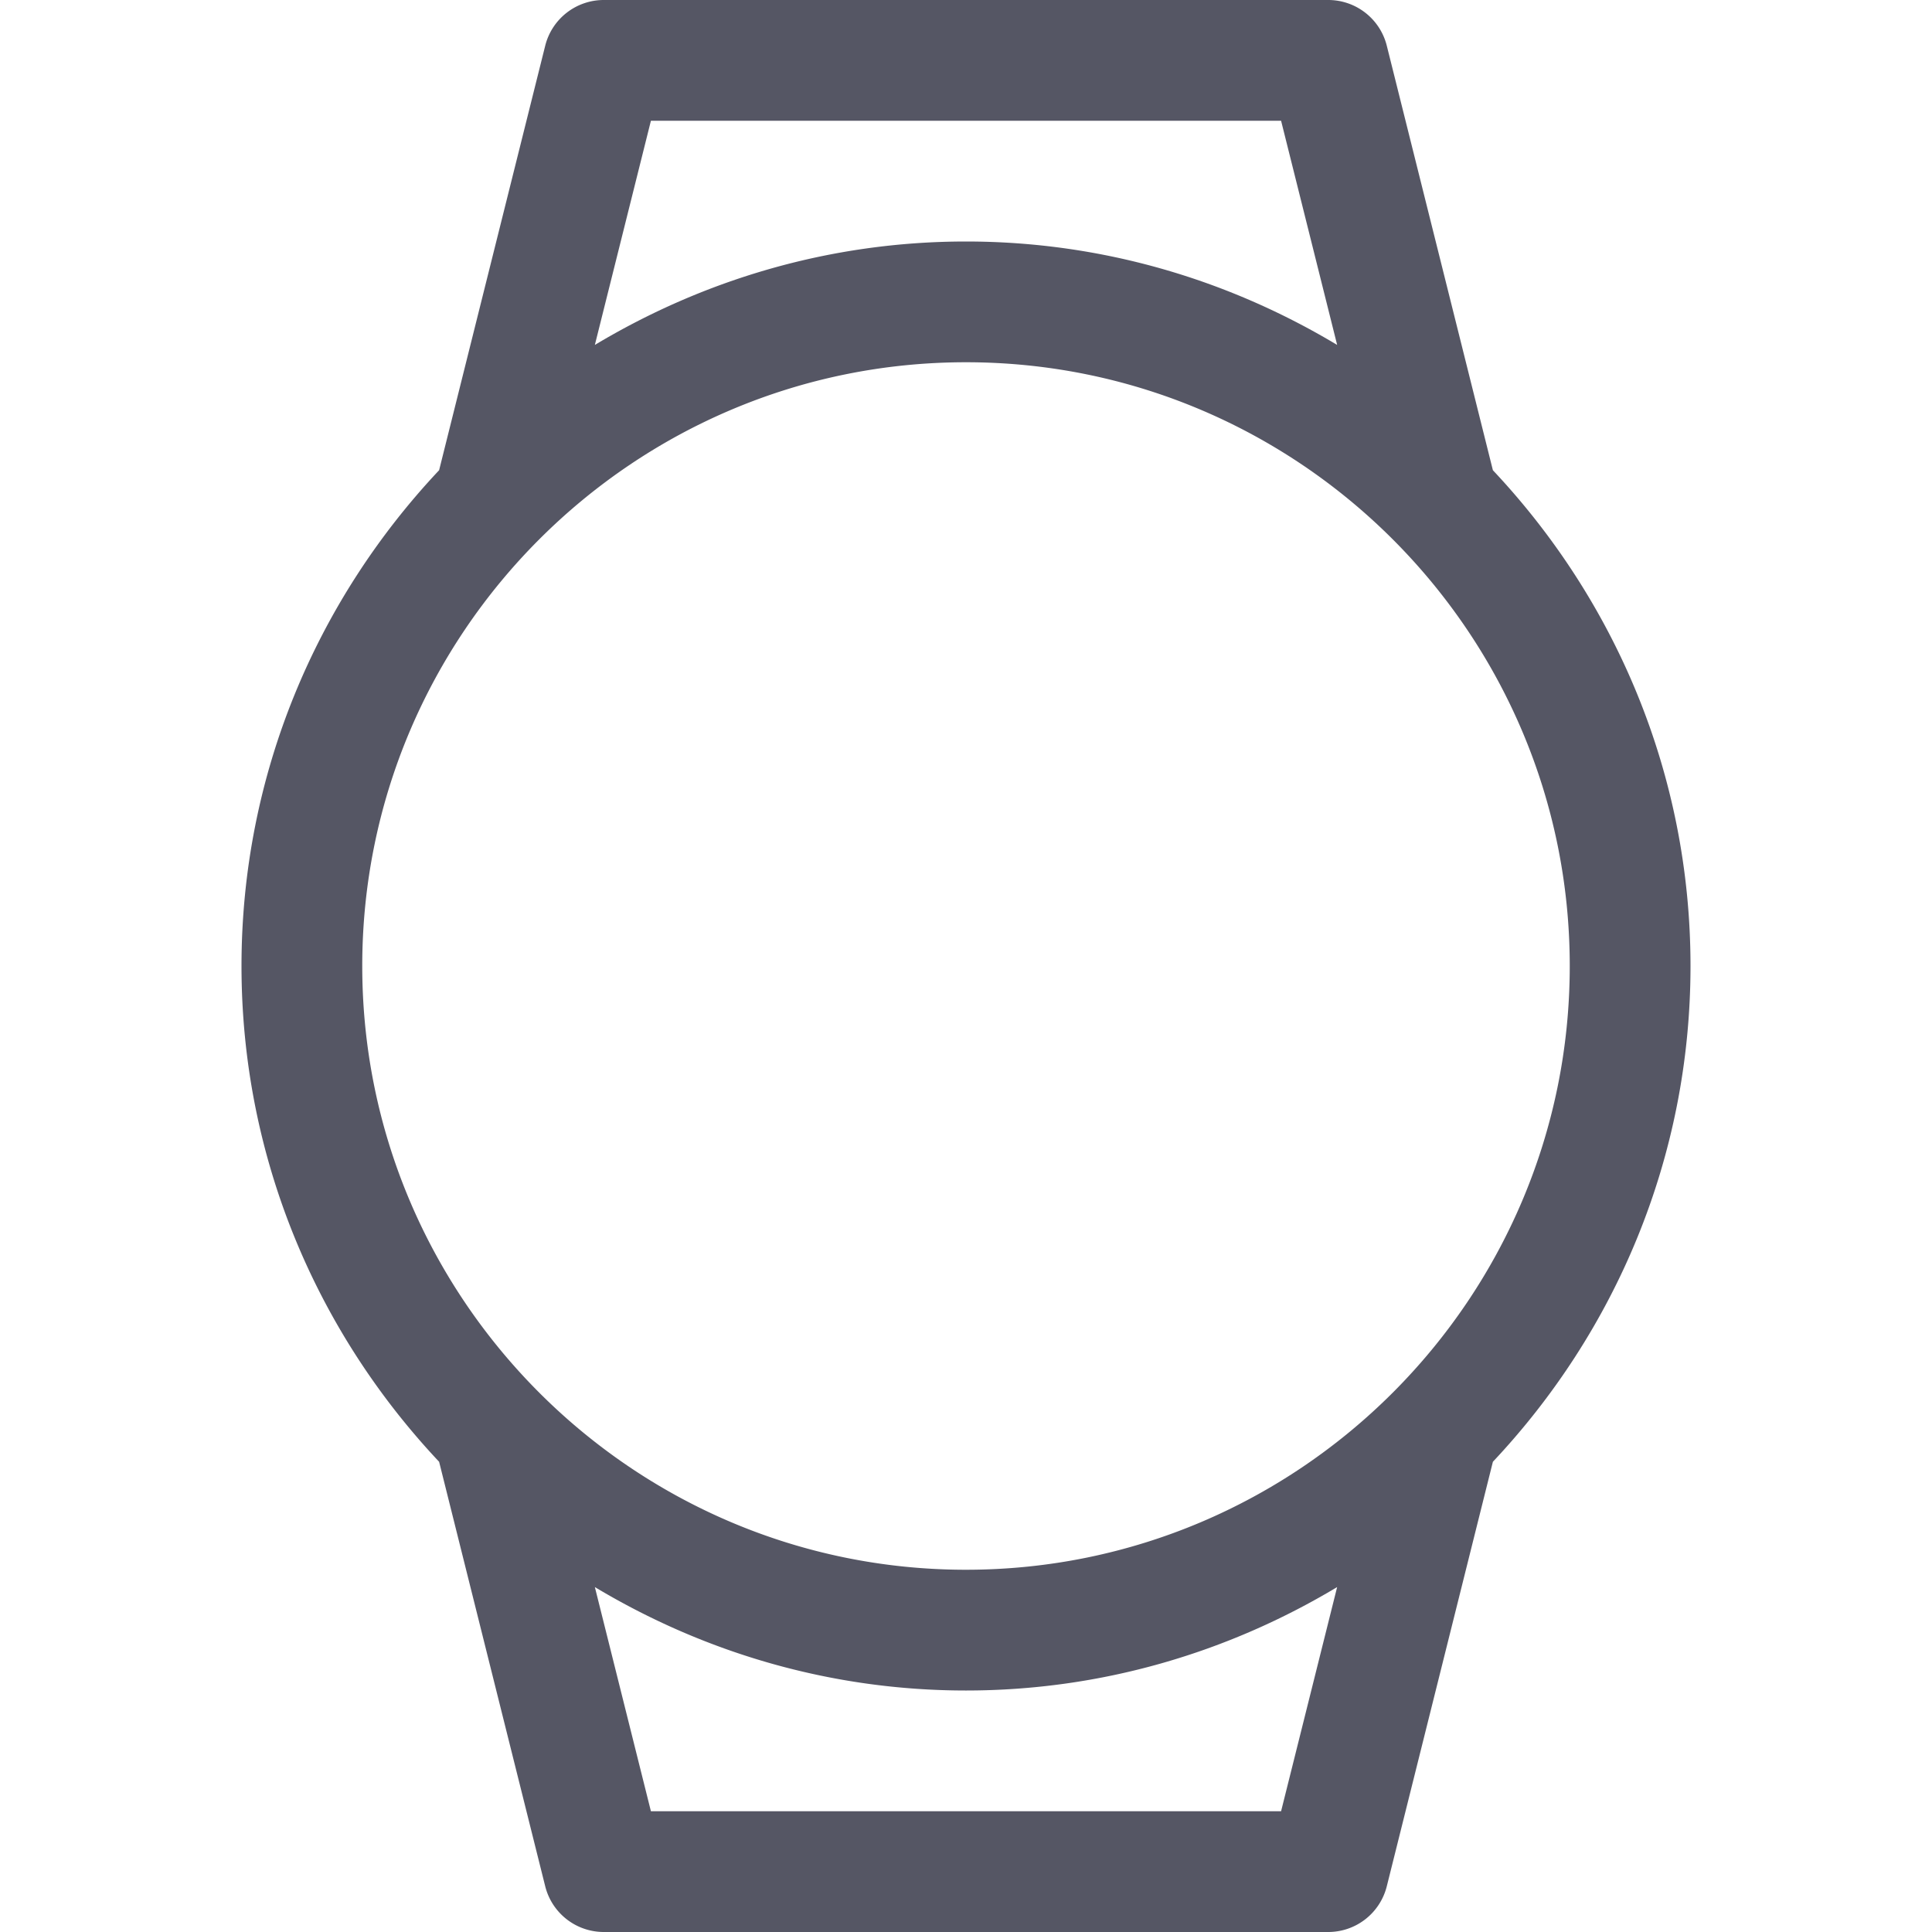 <svg viewBox="0 0 527.999 527.999" xmlns="http://www.w3.org/2000/svg" fill="#555664"><path d="M407.994 128.511L379 12.504A16.493 16.493 0 00363 0H165a16.492 16.492 0 00-16 12.504l-28.994 116.007C86.623 163.969 66 211.569 66 264s20.623 100.031 54.006 135.488L149 515.495a16.493 16.493 0 0016 12.504h198a16.492 16.492 0 0016-12.504l28.994-116.007C441.377 364.031 462 316.43 462 264c0-52.431-20.623-100.031-54.006-135.489zM177.89 33h172.219l15.322 61.267C335.72 76.443 301.099 66 264 66s-71.72 10.443-101.431 28.267L177.89 33zm172.219 462H177.89l-15.322-61.267C192.279 451.556 226.9 462 263.999 462s71.72-10.443 101.431-28.267L350.109 495zM264 429c-90.976 0-165-74.024-165-165S173.024 99 264 99s165 74.024 165 165-74.025 165-165 165z"/></svg>